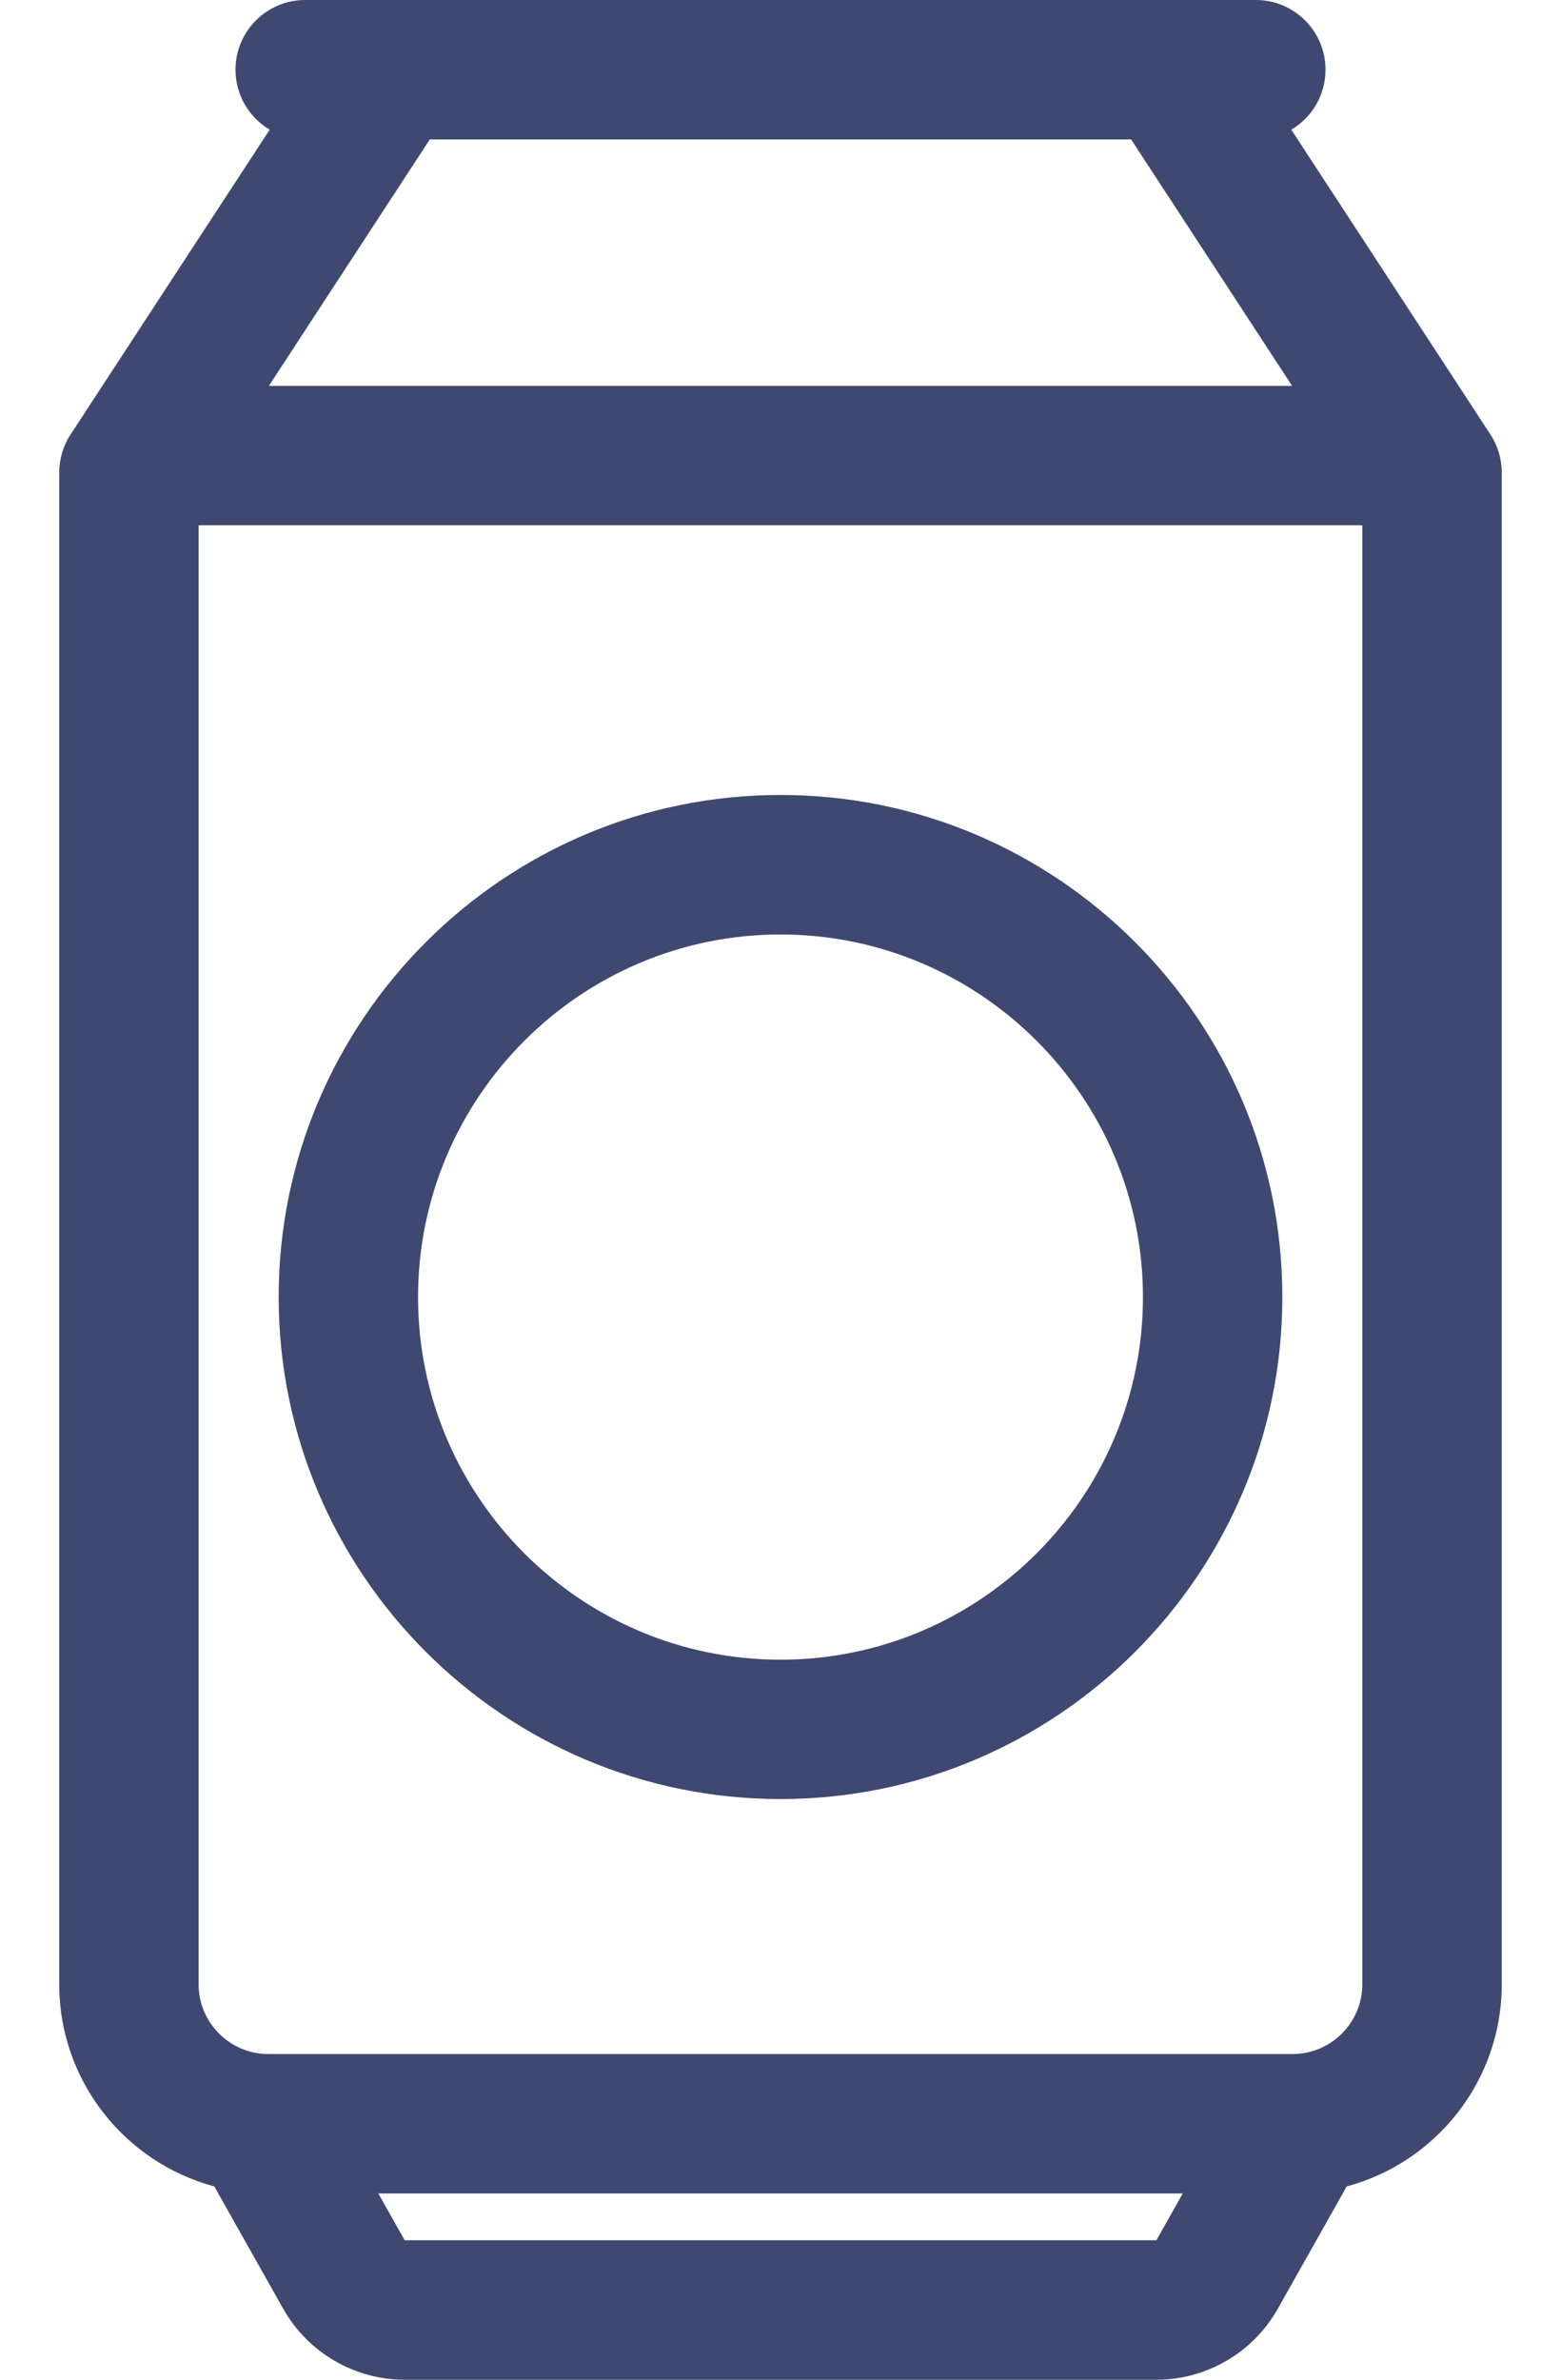 <?xml version="1.0" encoding="UTF-8"?>
<svg width="21px" height="32px" viewBox="0 0 21 32" version="1.1" xmlns="http://www.w3.org/2000/svg" xmlns:xlink="http://www.w3.org/1999/xlink">
    <title>icon-boissons</title>
    <g id="Page-1" stroke="none" stroke-width="1" fill="none" fill-rule="evenodd">
        <g id="icon-boissons" transform="translate(0.5, 0)" fill="#3F4870" fill-rule="nonzero">
            <path d="M19.55,5.842 L16.872,1.744 C17.147,1.581 17.332,1.281 17.332,0.938 C17.332,0.42 16.912,-1.0658141e-14 16.394,-1.0658141e-14 L3.606,-1.0658141e-14 C3.088,-1.0658141e-14 2.668,0.42 2.668,0.938 C2.668,1.281 2.853,1.58 3.128,1.744 L0.45,5.842 C0.35,5.994 0.297,6.173 0.297,6.355 L0.297,26.684 C0.297,27.984 1.183,29.08 2.383,29.401 L3.31,31.046 C3.642,31.635 4.268,32.001 4.944,32.001 L15.056,32.001 C15.732,32.001 16.358,31.635 16.69,31.046 L17.617,29.401 C18.817,29.08 19.703,27.983 19.703,26.684 L19.703,6.355 C19.703,6.173 19.65,5.995 19.55,5.842 Z M5.282,1.875 L14.717,1.875 L16.883,5.189 L3.117,5.189 L5.282,1.875 Z M15.056,30.125 L4.944,30.125 L4.59,29.496 L15.411,29.496 L15.057,30.125 L15.056,30.125 Z M17.827,26.683 L17.827,26.683 C17.827,27.2 17.406,27.621 16.889,27.621 L3.11,27.621 C2.593,27.621 2.172,27.2 2.172,26.683 L2.172,7.063 L17.827,7.063 L17.827,26.683 Z" id="Shape"></path>
            <path d="M10,10.69 C6.277,10.69 3.249,13.719 3.249,17.441 C3.249,21.163 6.278,24.192 10,24.192 C13.722,24.192 16.751,21.163 16.751,17.441 C16.751,13.719 13.722,10.69 10,10.69 Z M10,22.318 C7.311,22.318 5.124,20.13 5.124,17.442 C5.124,14.754 7.312,12.566 10,12.566 C12.688,12.566 14.876,14.754 14.876,17.442 C14.876,20.13 12.688,22.318 10,22.318 Z" id="Shape"></path>
        </g>
    </g>
</svg>
